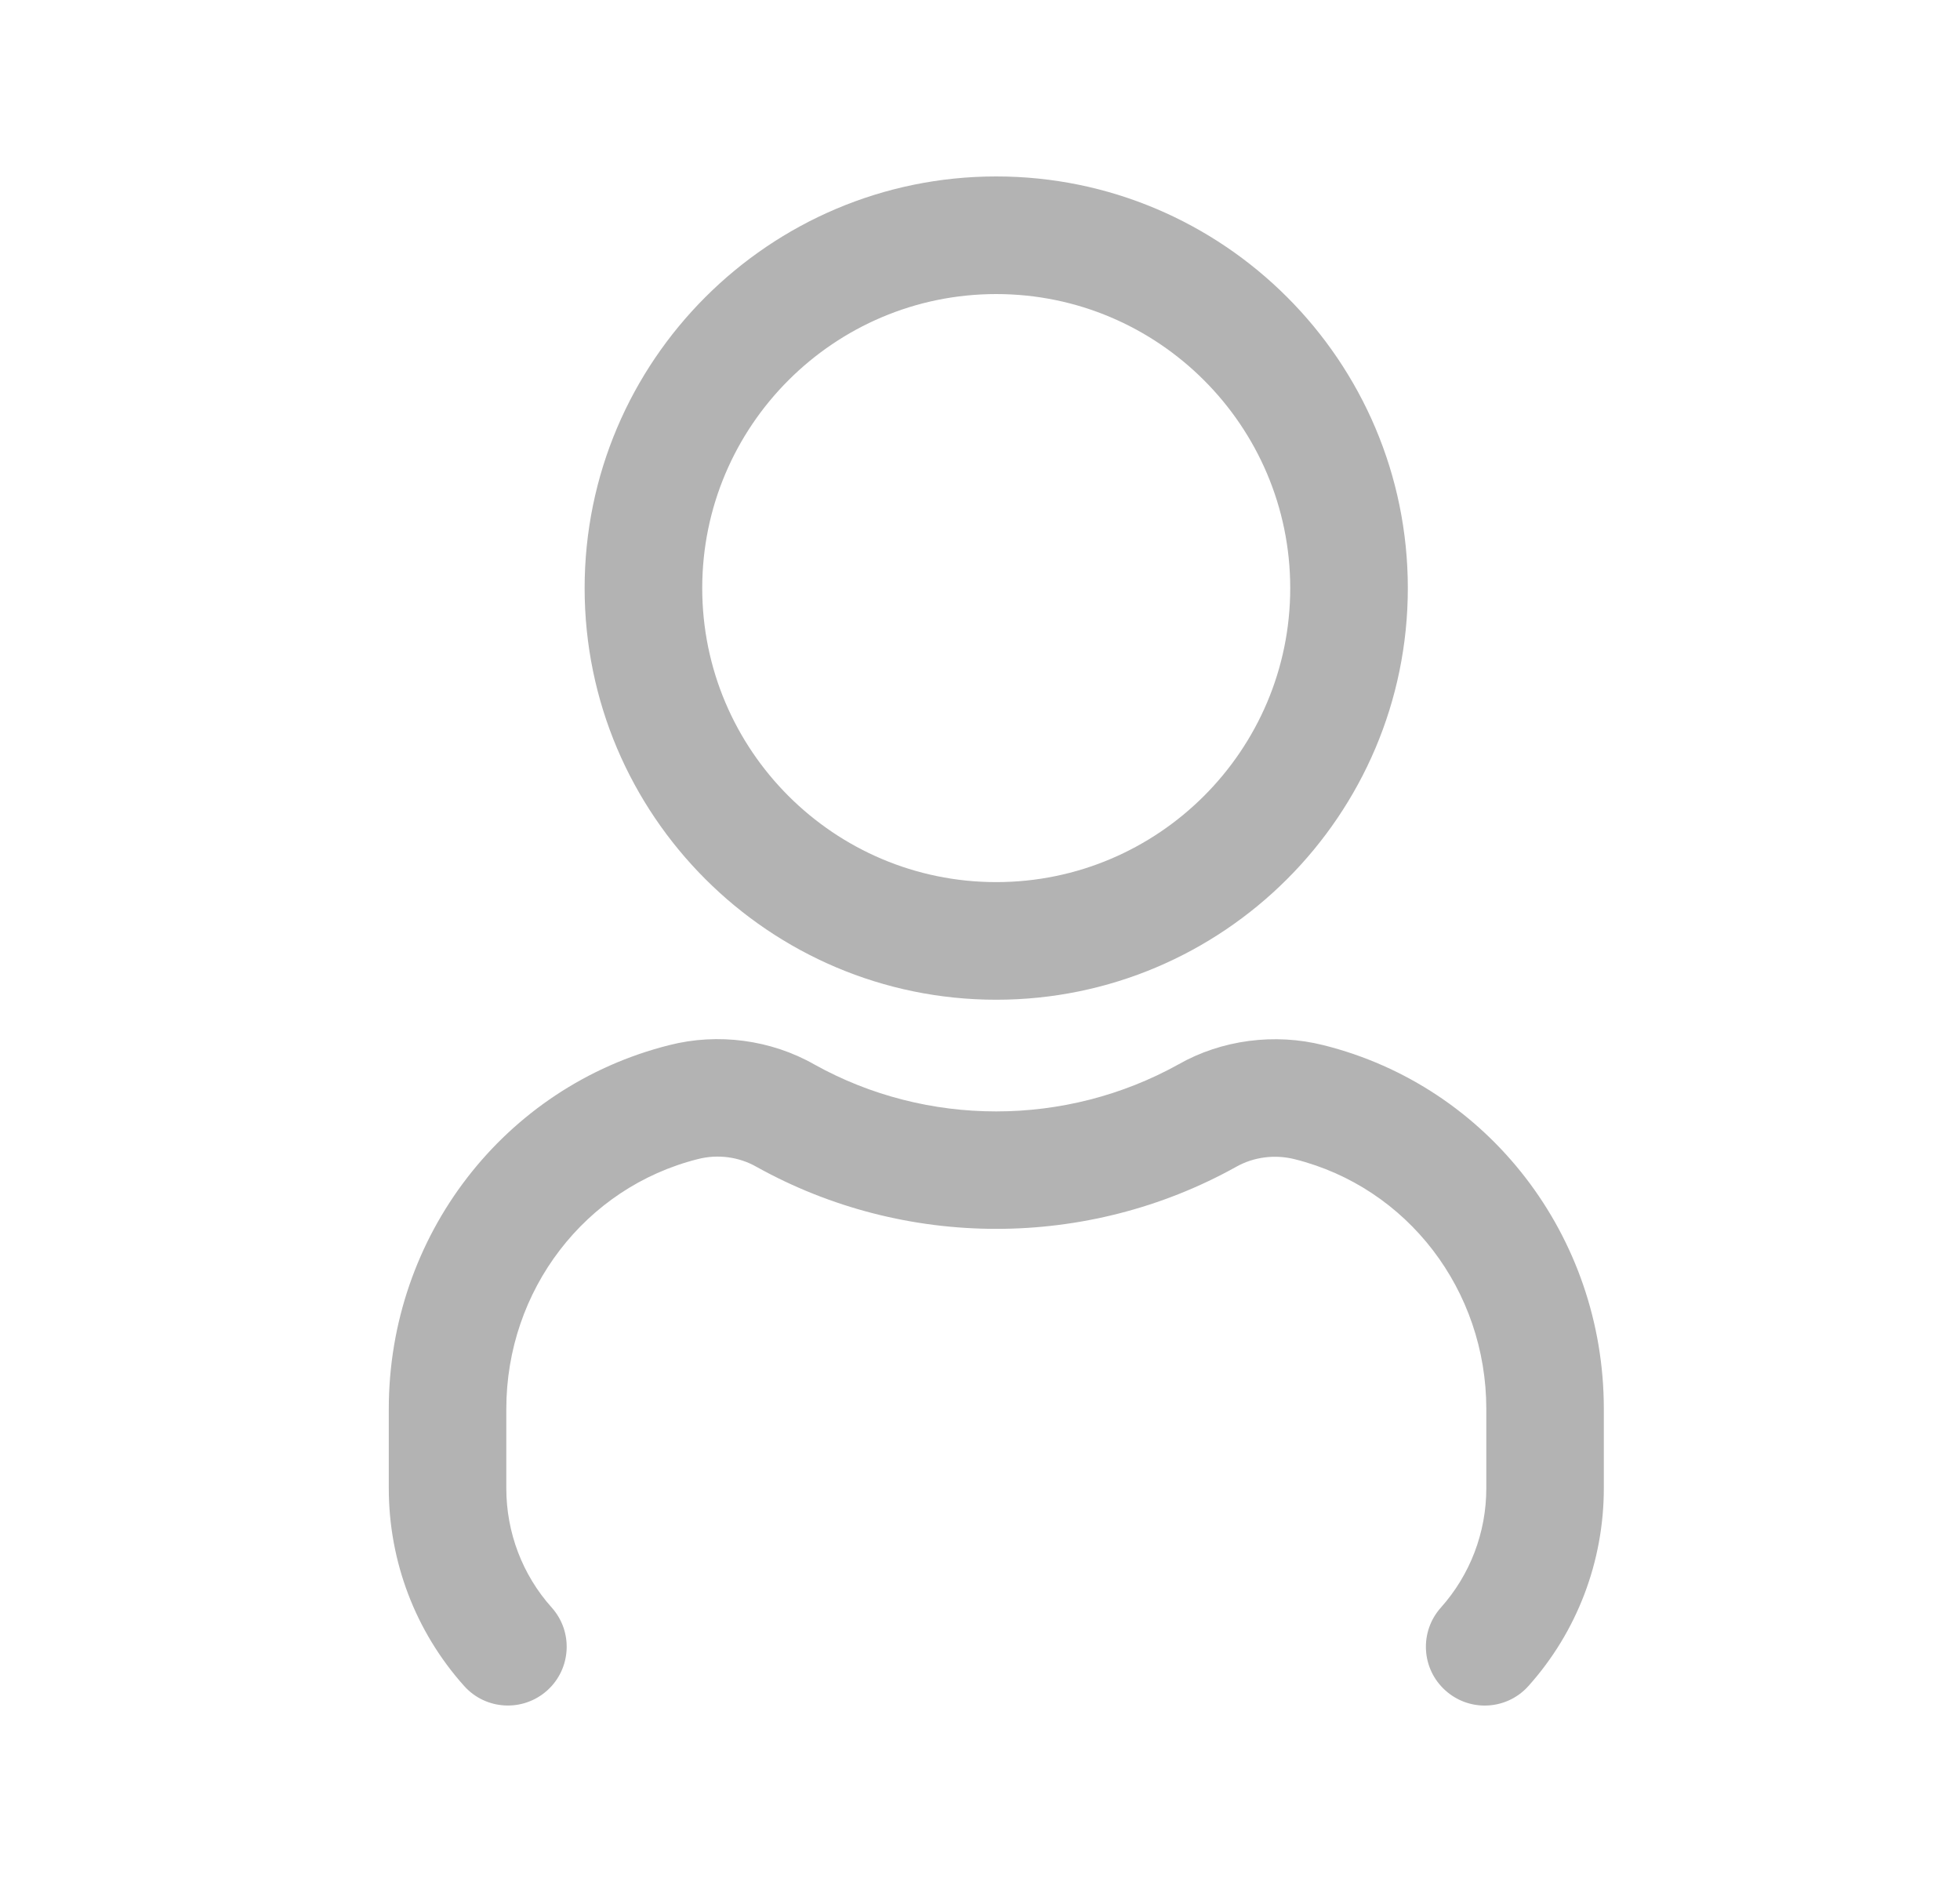 <svg width="25" height="24" viewBox="0 0 25 24" fill="none" xmlns="http://www.w3.org/2000/svg">
<g id="2 - Regular / user">
<path id="user-Regular" d="M12.707 12.749C15.602 12.749 17.957 10.395 17.957 7.5C17.957 4.605 15.602 2.25 12.707 2.25C9.812 2.25 7.457 4.605 7.457 7.5C7.457 10.395 9.812 12.749 12.707 12.749ZM12.707 3.75C14.775 3.75 16.457 5.432 16.457 7.5C16.457 9.568 14.775 11.249 12.707 11.249C10.639 11.249 8.957 9.568 8.957 7.5C8.957 5.432 10.639 3.75 12.707 3.75ZM20.457 17.967V18.977C20.457 19.913 20.116 20.808 19.496 21.5C19.348 21.666 19.143 21.75 18.937 21.75C18.759 21.75 18.58 21.686 18.437 21.558C18.128 21.282 18.103 20.808 18.379 20.5C18.752 20.082 18.958 19.543 18.958 18.979V17.968C18.958 16.453 17.954 15.143 16.515 14.783C16.262 14.719 15.99 14.754 15.769 14.879C13.868 15.937 11.542 15.932 9.653 14.882C9.427 14.752 9.155 14.716 8.902 14.781C7.463 15.143 6.458 16.453 6.458 17.968V18.979C6.458 19.544 6.664 20.084 7.037 20.5C7.313 20.808 7.287 21.282 6.979 21.558C6.669 21.835 6.195 21.808 5.92 21.5C5.3 20.808 4.959 19.913 4.959 18.979V17.968C4.959 15.765 6.43 13.857 8.536 13.328C9.159 13.169 9.836 13.26 10.39 13.576C11.82 14.372 13.592 14.374 15.034 13.572C15.581 13.261 16.258 13.171 16.883 13.329C18.986 13.855 20.457 15.764 20.457 17.967Z" fill="#B3B3B3"/>
</g>
</svg>
